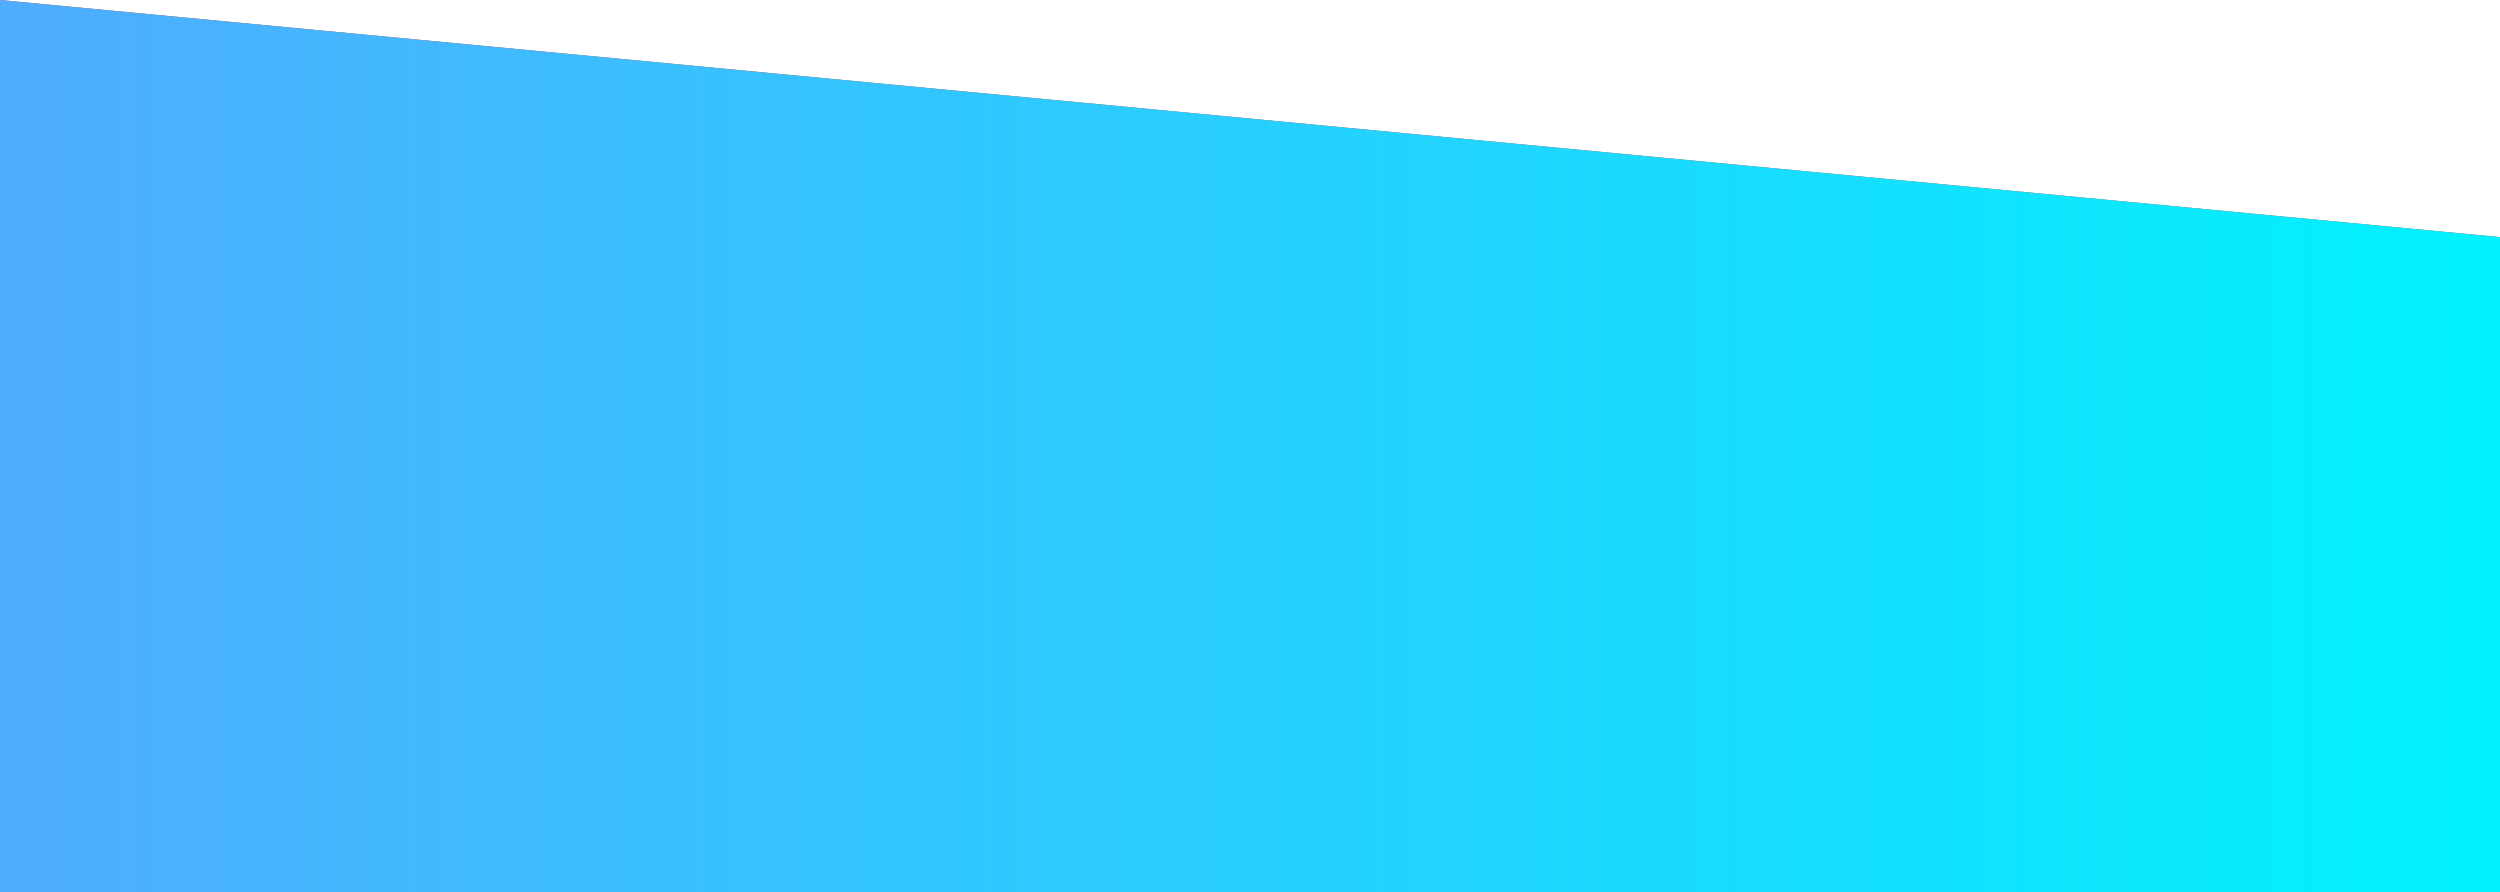 <svg xmlns="http://www.w3.org/2000/svg" width="1919" height="685">
    <defs>
        <linearGradient id="80afkpg3ka" x1="0%" x2="100%" y1="0%" y2="0%">
            <stop offset="0%" stop-color="#4FACFE"/>
            <stop offset="100%" stop-color="#00F2FE"/>
        </linearGradient>
    </defs>
    <path fill-rule="evenodd" fill="#C9463C" d="M0 .007 1919 182l.004 503.01H0V.007z"/>
    <path fill="url(#80afkpg3ka)" d="M0 .007 1919 182l.004 503.01H0V.007z"/>
</svg>
